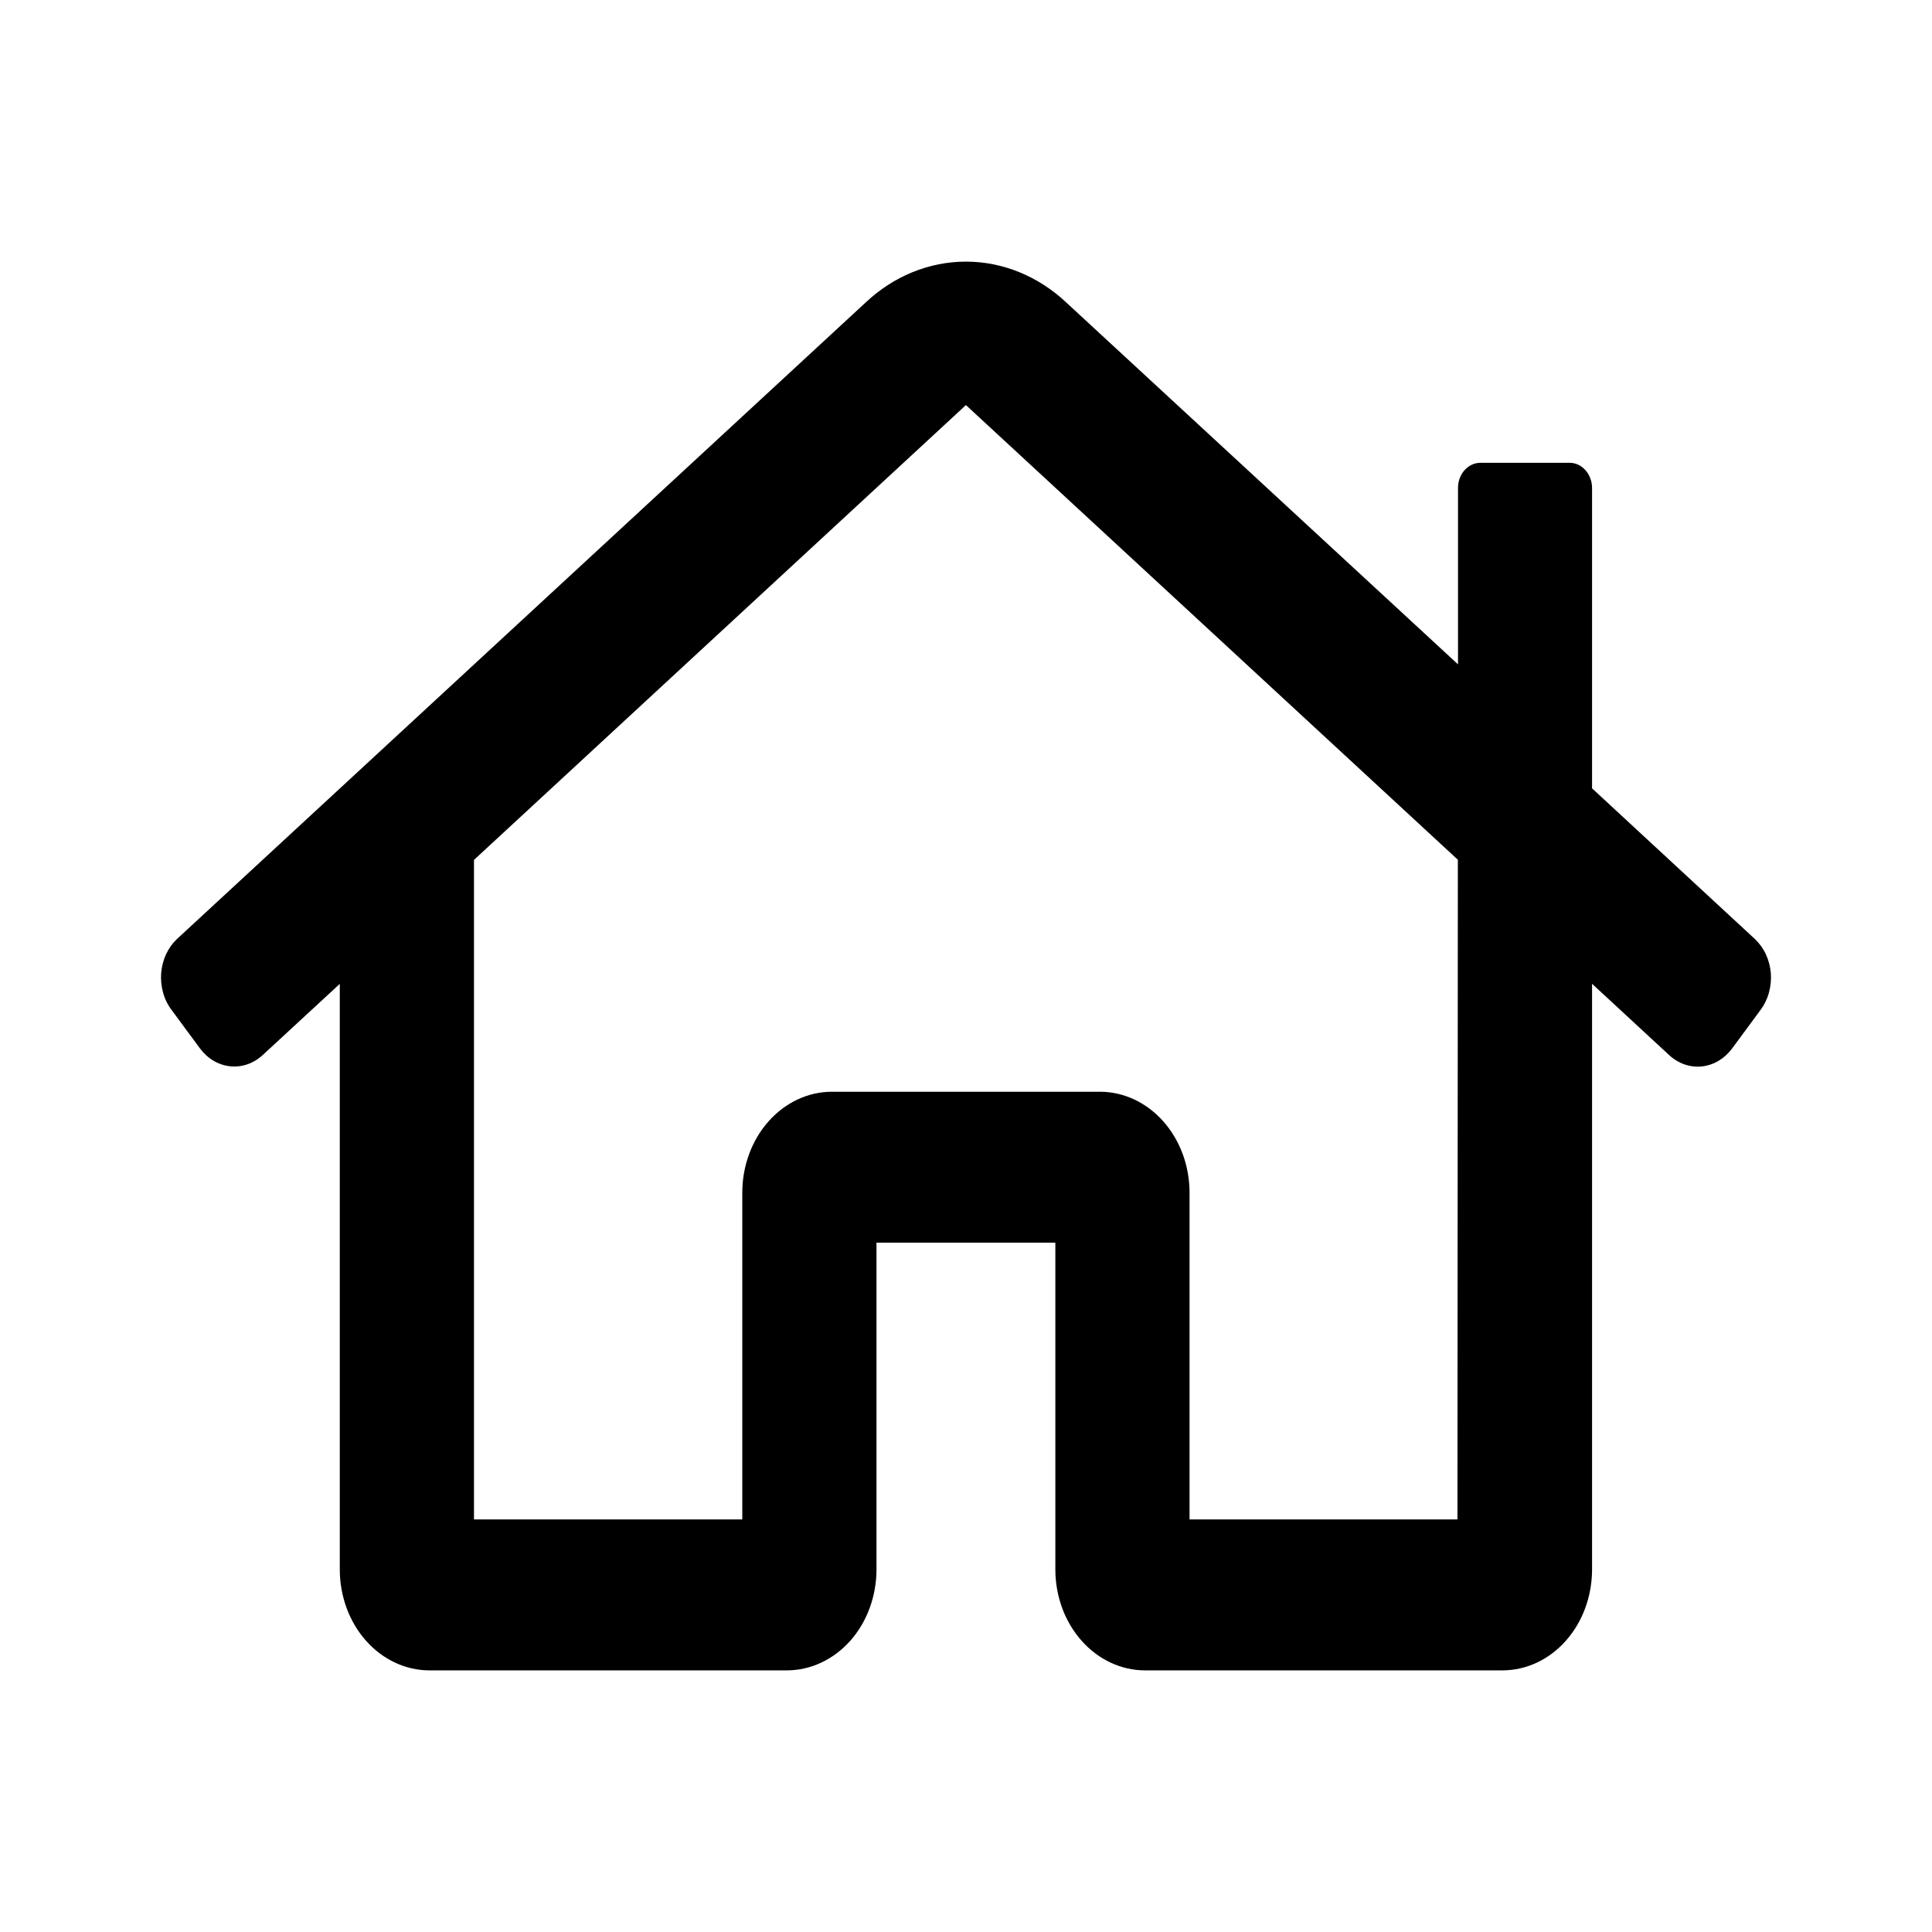 <svg width="24" height="24" viewBox="0 0 24 24" fill="currentColor" xmlns="http://www.w3.org/2000/svg">
<path d="M21.799 11.664L19.777 9.793V6.062C19.777 5.979 19.747 5.899 19.695 5.841C19.643 5.782 19.573 5.749 19.499 5.749H18.388C18.315 5.75 18.246 5.782 18.194 5.84C18.142 5.897 18.113 5.975 18.112 6.057V8.253L13.245 3.757C12.895 3.429 12.454 3.25 11.999 3.25C11.544 3.25 11.103 3.429 10.754 3.757L2.199 11.664C2.143 11.717 2.097 11.781 2.063 11.854C2.029 11.927 2.009 12.006 2.002 12.088C1.996 12.17 2.004 12.252 2.026 12.331C2.047 12.409 2.083 12.482 2.13 12.544L2.485 13.025C2.58 13.152 2.715 13.232 2.862 13.246C3.009 13.261 3.154 13.209 3.267 13.103L4.221 12.222V19.5C4.222 19.831 4.339 20.149 4.548 20.383C4.756 20.617 5.038 20.749 5.332 20.75H9.777C10.071 20.749 10.353 20.617 10.562 20.383C10.77 20.149 10.887 19.831 10.888 19.5V15.437H13.11V19.5C13.111 19.831 13.228 20.149 13.437 20.383C13.645 20.617 13.927 20.749 14.221 20.75H18.666C18.959 20.749 19.24 20.619 19.448 20.386C19.656 20.154 19.774 19.839 19.777 19.509V12.221L20.733 13.105C20.846 13.211 20.991 13.262 21.138 13.248C21.285 13.233 21.42 13.154 21.515 13.027L21.87 12.546C21.917 12.483 21.953 12.41 21.974 12.332C21.996 12.253 22.004 12.171 21.998 12.089C21.991 12.007 21.97 11.927 21.936 11.854C21.902 11.781 21.855 11.717 21.799 11.664ZM18.105 18.875H14.777V14.812C14.776 14.481 14.659 14.164 14.45 13.929C14.242 13.695 13.96 13.563 13.666 13.562H10.332C10.038 13.563 9.756 13.695 9.548 13.929C9.339 14.164 9.222 14.481 9.221 14.812V18.875H5.888V10.682L11.999 5.032L18.11 10.68L18.105 18.875Z"/>
</svg>

